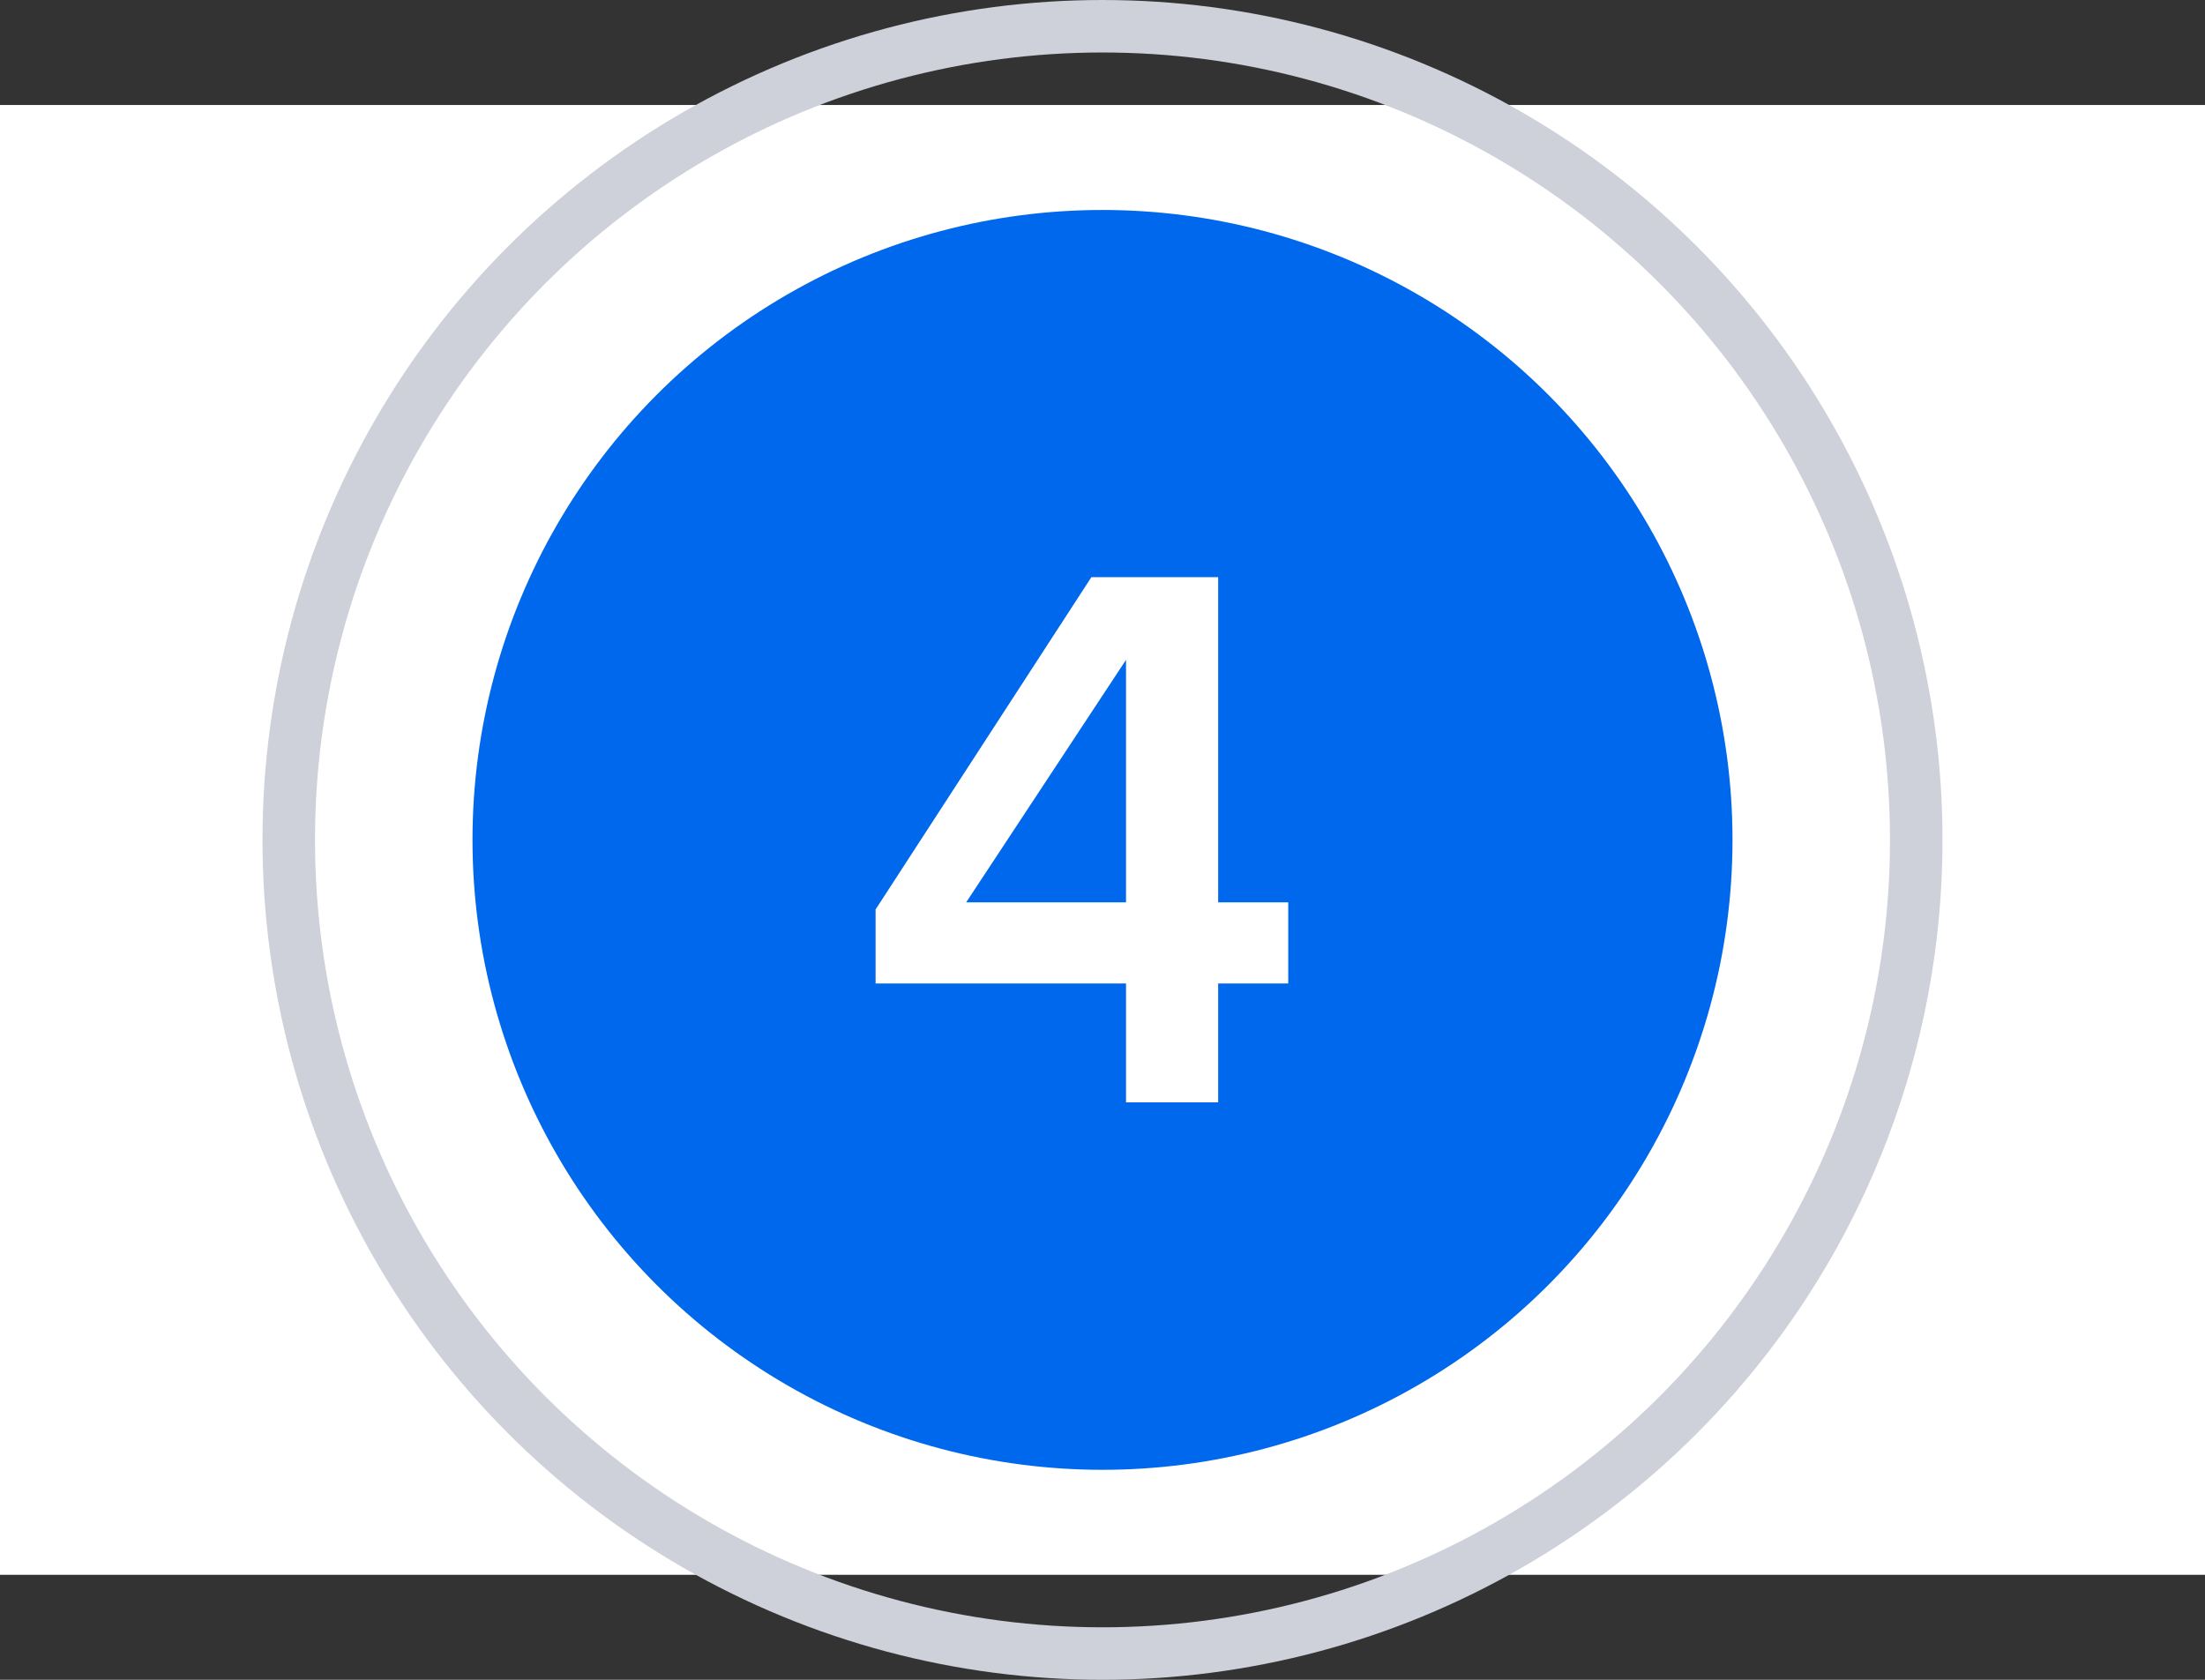 <svg width="42" height="32" viewBox="0 0 42 32" fill="none" xmlns="http://www.w3.org/2000/svg">
<rect x="0" y="0" width="42" height="32" fill="#333333" stroke="none"/>
<rect y="2" width="42" height="28" fill="white"/>
<circle cx="21" cy="16" r="12" fill="#0068ED"/>
<circle cx="21" cy="16" r="15.5" stroke="#CED0DA"/>
<path d="M21.448 21H23.203V18.735H24.538V17.19H23.203V10.995H20.788L16.678 17.325V18.735H21.448V21ZM21.448 12.57V17.19H18.403L21.448 12.57Z" fill="white"/>
</svg>

